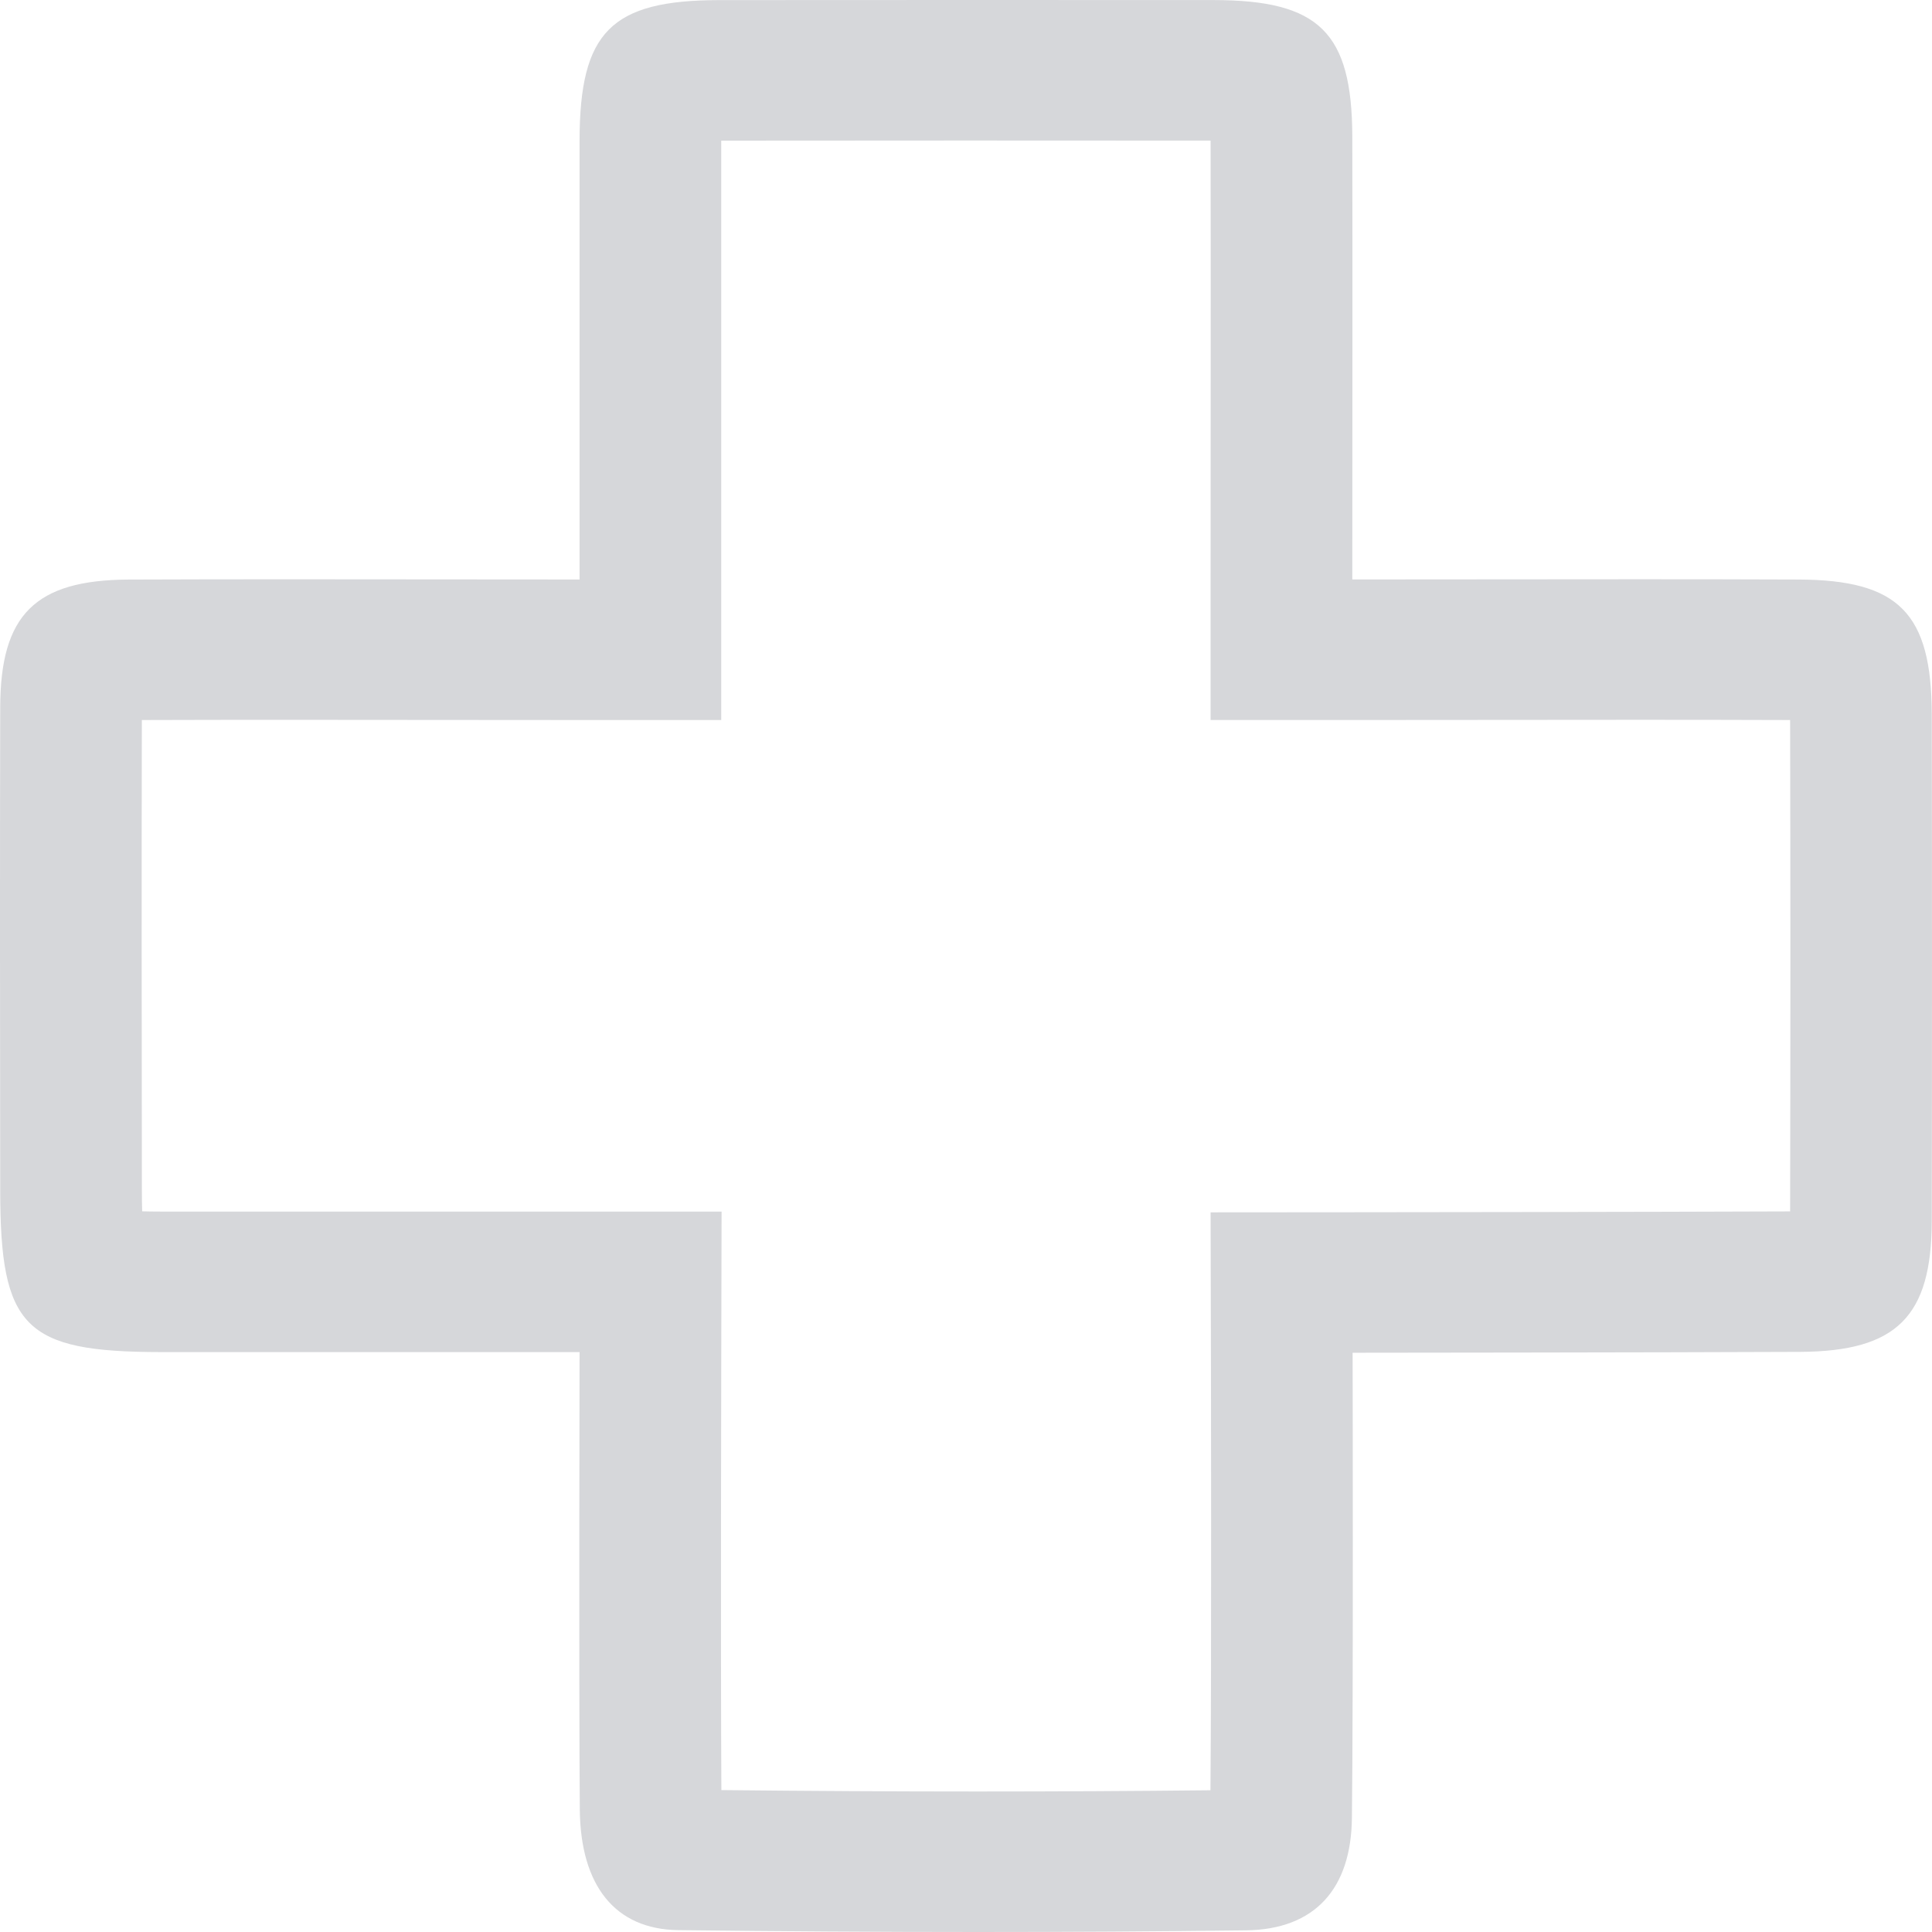 <svg width="55" height="55" viewBox="0 0 55 55" fill="none" xmlns="http://www.w3.org/2000/svg">
<path d="M27.516 4C29.832 4 32.148 4.001 34.463 4.003C34.469 6.685 34.467 9.369 34.465 12.129L34.463 16.497V20.497H38.496L42.673 20.494L46.684 20.491C48.114 20.491 49.537 20.493 50.961 20.498C50.971 25.163 50.971 29.826 50.961 34.486C46.8 34.503 38.503 34.51 38.502 34.51L34.463 34.513L34.472 38.519C34.472 38.61 34.492 47.089 34.459 50.965C32.285 50.988 30.058 51 27.827 51C25.452 51 23.005 50.986 20.536 50.96C20.513 47.047 20.532 38.589 20.533 38.5L20.542 34.491H16.5H4.576C4.377 34.491 4.201 34.488 4.047 34.484C4.042 34.305 4.039 34.098 4.039 33.856C4.034 29.404 4.028 24.95 4.038 20.498C5.429 20.493 6.823 20.492 8.223 20.492L12.286 20.495L16.499 20.498H20.532V16.498V12.231V4.009C20.532 4.007 20.532 4.006 20.532 4.004C22.861 4.001 25.189 4 27.516 4ZM27.516 0C25.168 0 22.819 0.001 20.47 0.003C17.394 0.007 16.503 0.91 16.499 4.003C16.497 8.11 16.499 12.217 16.499 16.497C13.686 16.497 10.941 16.491 8.223 16.491C6.694 16.491 5.173 16.493 3.654 16.499C0.999 16.514 0.013 17.501 0.006 20.13C-0.005 24.712 0.001 29.293 0.006 33.873C0.006 37.795 0.69 38.486 4.57 38.491H16.499C16.499 38.491 16.477 47.867 16.506 51.534C16.531 53.668 17.498 54.925 19.313 54.947C22.151 54.981 24.989 55 27.827 55C30.375 55 32.922 54.985 35.468 54.953C37.443 54.929 38.469 53.759 38.486 51.744C38.528 48.308 38.506 38.51 38.506 38.51C38.506 38.51 47.184 38.503 51.249 38.485C53.995 38.47 54.986 37.48 54.993 34.763C55.002 29.952 55.002 25.143 54.993 20.331C54.986 17.455 54.055 16.508 51.195 16.498C49.694 16.492 48.193 16.49 46.684 16.49C43.999 16.49 41.287 16.496 38.497 16.496C38.497 12.111 38.506 7.991 38.497 3.873C38.486 0.922 37.551 0.006 34.563 0.002C32.213 0.001 29.865 0 27.516 0Z" fill="#D6D7DA"/>
</svg>
